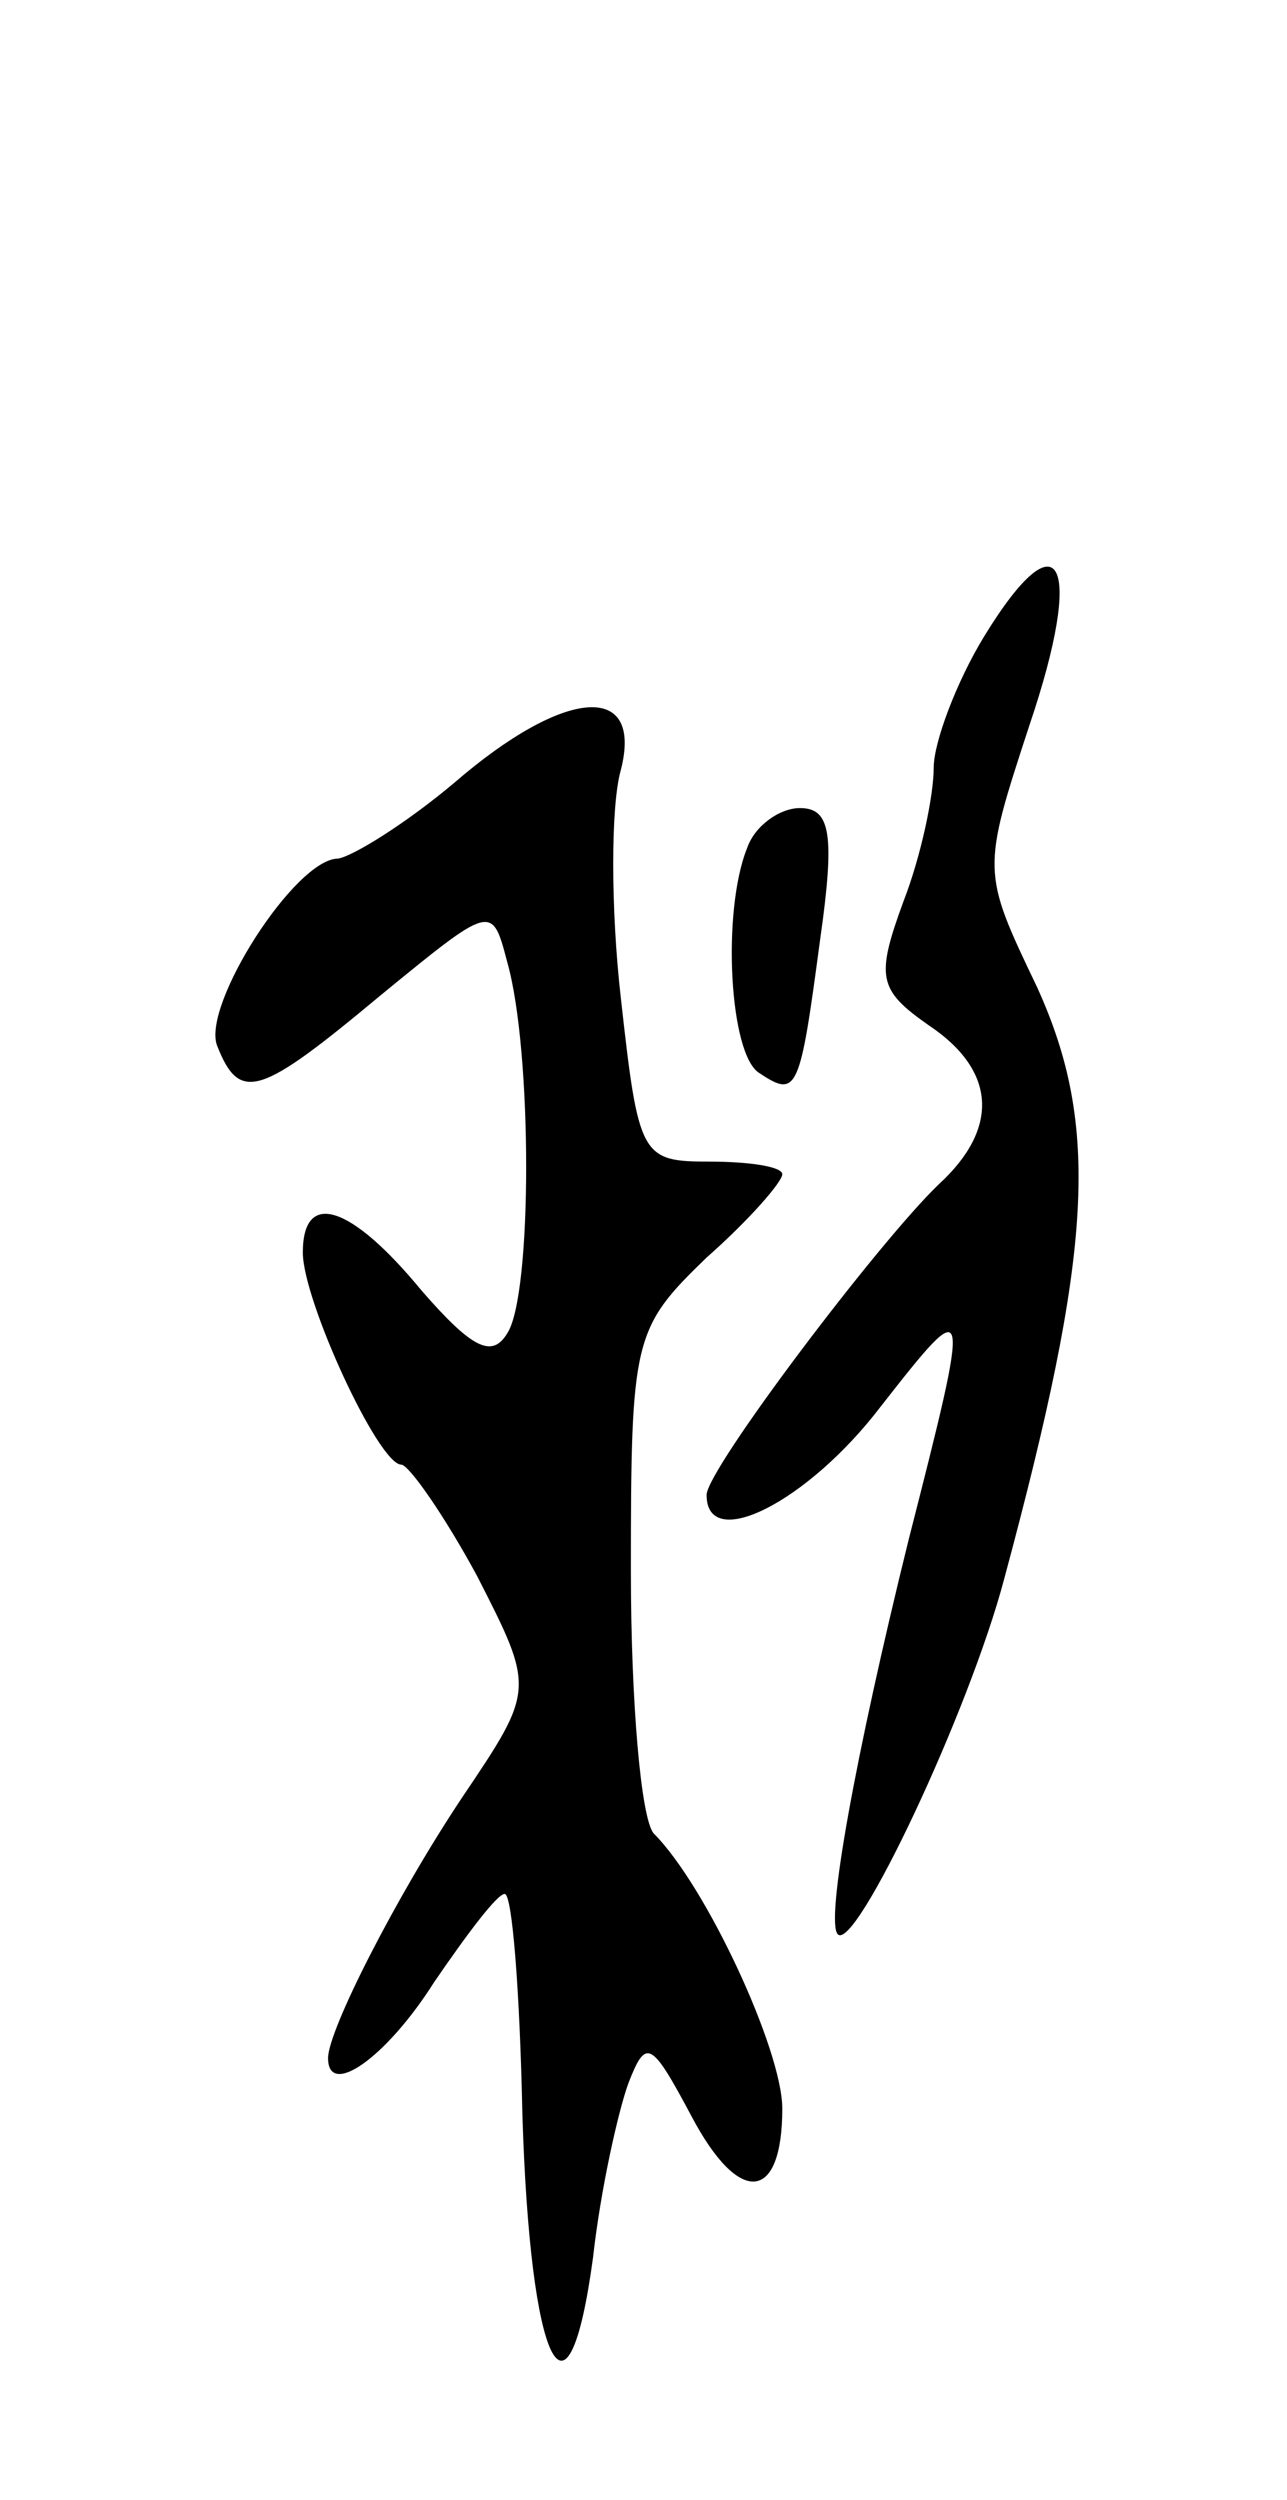 <svg version="1.0" xmlns="http://www.w3.org/2000/svg"
 width="51pt" height="99pt" viewBox="0 0 51 99"
 preserveAspectRatio="xMidYMid meet">
<g transform="translate(0,99) scale(0.1,-0.1)"
fill="#000000" stroke="none">
<path d="M390 738 c-11 -18 -20 -42 -20 -52 0 -11 -5 -35 -12 -53 -11 -30 -10
-35 10 -49 27 -18 28 -41 4 -63 -24 -23 -92 -113 -92 -123 0 -23 40 -3 69 35
36 46 36 45 11 -53 -21 -85 -33 -151 -28 -156 7 -7 52 88 66 141 35 130 38
179 13 234 -22 46 -22 46 -3 104 22 65 12 84 -18 35z"/>
<path d="M180 680 c-19 -16 -40 -29 -46 -30 -17 0 -54 -58 -48 -74 9 -23 17
-20 65 20 44 36 44 36 50 13 10 -35 10 -132 0 -147 -6 -10 -14 -6 -34 17 -28
34 -47 40 -47 15 0 -19 30 -84 39 -84 3 0 17 -20 30 -44 23 -45 23 -45 -6 -88
-26 -39 -53 -92 -53 -103 0 -16 23 0 42 30 13 19 25 35 28 35 3 0 6 -39 7 -87
3 -100 18 -131 28 -57 3 27 10 58 14 69 7 18 9 17 25 -13 19 -36 36 -34 36 3
0 23 -30 88 -51 109 -5 6 -9 52 -9 104 0 92 1 96 30 124 17 15 30 30 30 33 0
3 -13 5 -29 5 -27 0 -28 2 -35 65 -4 35 -4 76 0 90 9 35 -22 33 -66 -5z"/>
<path d="M296 654 c-10 -25 -7 -82 5 -89 15 -10 16 -7 24 53 6 42 4 52 -8 52
-8 0 -18 -7 -21 -16z"/>
</g>
</svg>
